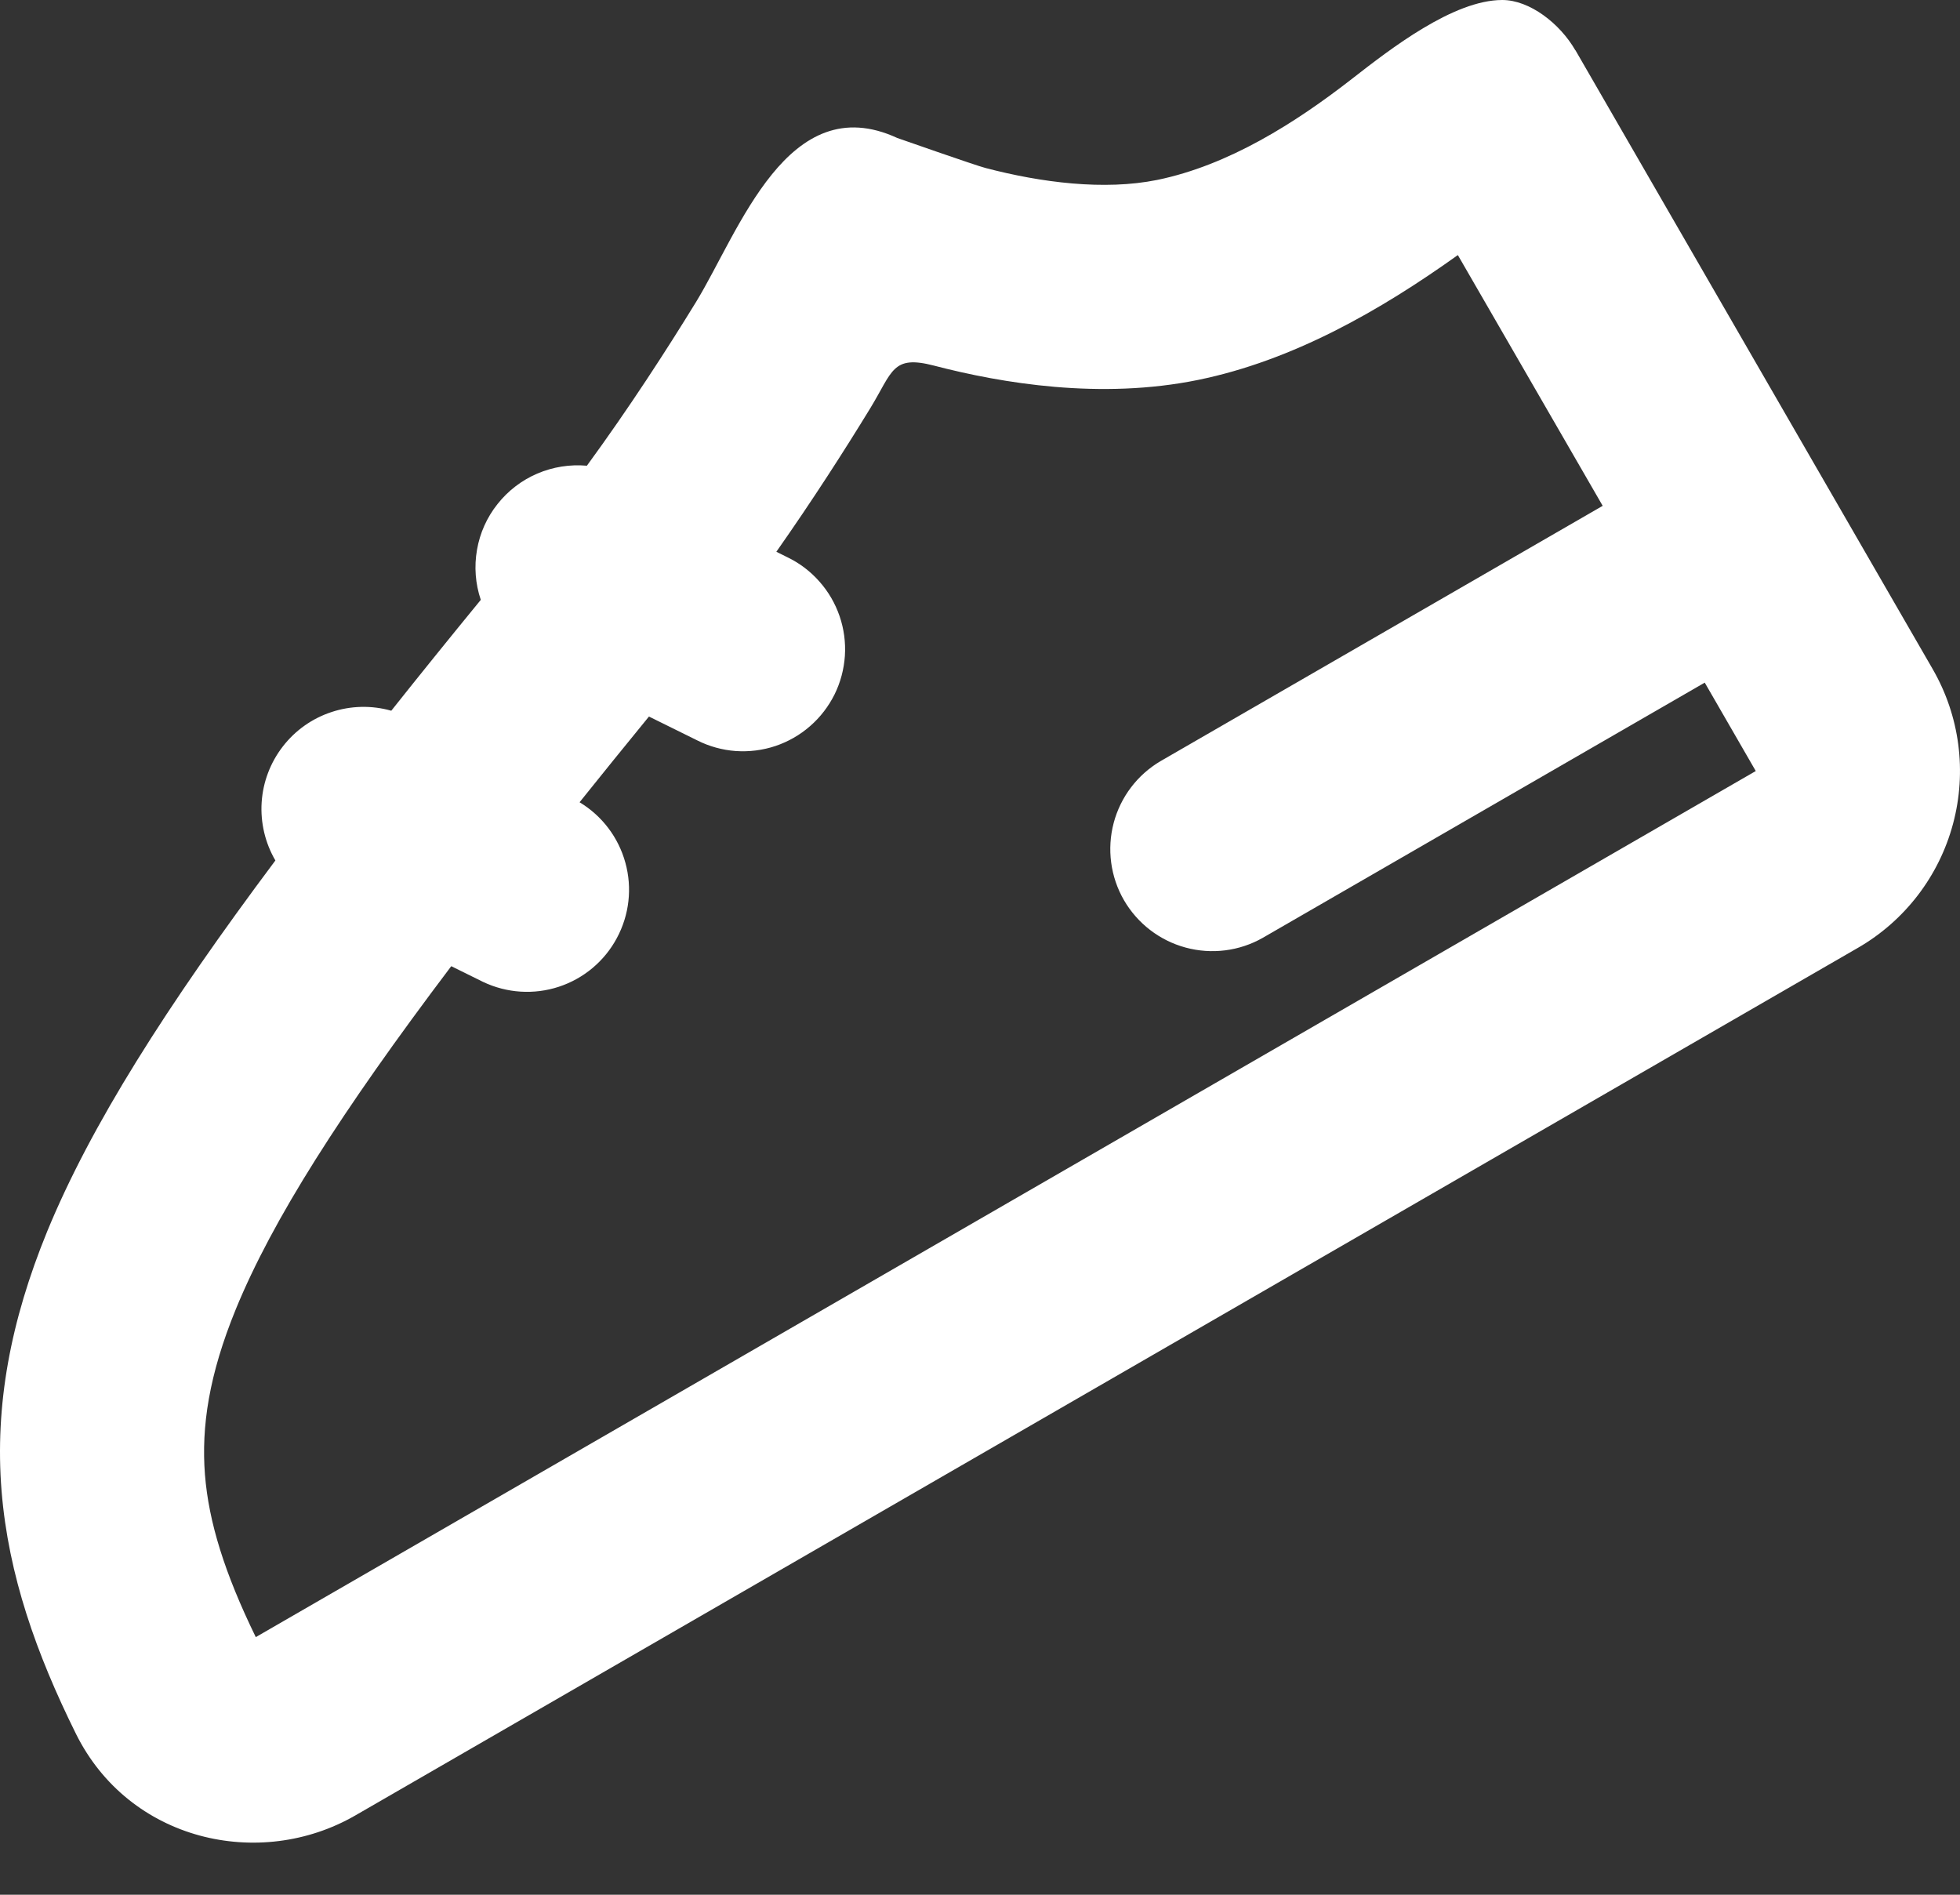<svg width="30" height="29" viewBox="0 0 30 29" fill="none" xmlns="http://www.w3.org/2000/svg">
<rect x="0" y="0" width="30" height="29" fill="#333333" stroke="none"/>
<path fill-rule="evenodd" clip-rule="evenodd" d="M24.112 0.769C23.875 0.358 23.412 0 22.994 0C22.244 0 21.28 0.75 20.697 1.204C19.824 1.884 18.805 2.529 17.712 2.754C16.902 2.918 15.937 2.795 15.084 2.571C14.943 2.536 13.734 2.112 13.734 2.112C12.059 1.339 11.316 3.537 10.655 4.62C10.202 5.358 9.632 6.24 8.983 7.128C8.724 7.105 8.464 7.146 8.225 7.248C7.986 7.35 7.776 7.511 7.615 7.715C7.453 7.918 7.345 8.159 7.301 8.415C7.256 8.672 7.276 8.935 7.359 9.181C6.877 9.77 6.421 10.334 5.989 10.878C5.689 10.793 5.371 10.8 5.075 10.898C4.779 10.995 4.519 11.179 4.329 11.425C4.138 11.672 4.025 11.969 4.005 12.28C3.985 12.591 4.058 12.901 4.215 13.17C2.541 15.408 1.388 17.228 0.722 18.848C0.16 20.223 -0.081 21.509 0.024 22.82C0.129 24.112 0.558 25.316 1.16 26.532C1.975 28.18 3.975 28.631 5.439 27.786L28.438 14.507C29.155 14.093 29.679 13.41 29.893 12.61C30.108 11.809 29.996 10.957 29.581 10.239L24.114 0.769H24.112ZM24.531 7.742L22.314 3.904C21.12 4.757 19.788 5.518 18.338 5.815C16.848 6.119 15.34 5.868 14.296 5.596C13.654 5.429 13.665 5.685 13.32 6.249C12.926 6.894 12.439 7.653 11.883 8.445L12.056 8.531C12.242 8.621 12.407 8.747 12.543 8.902C12.68 9.056 12.784 9.236 12.851 9.431C12.918 9.626 12.945 9.832 12.932 10.037C12.918 10.243 12.865 10.444 12.774 10.628C12.682 10.813 12.555 10.978 12.4 11.113C12.245 11.249 12.065 11.352 11.869 11.418C11.674 11.483 11.468 11.509 11.262 11.495C11.057 11.48 10.856 11.425 10.672 11.332L9.933 10.967C9.561 11.423 9.208 11.857 8.871 12.279C9.215 12.486 9.466 12.817 9.572 13.204C9.679 13.591 9.632 14.004 9.442 14.357C9.253 14.711 8.934 14.978 8.553 15.103C8.172 15.228 7.757 15.201 7.395 15.029L6.907 14.788C5.211 17.033 4.17 18.673 3.611 20.034C3.197 21.045 3.08 21.837 3.137 22.57C3.195 23.298 3.437 24.076 3.915 25.057L26.874 11.801L26.093 10.448L19.328 14.354C18.97 14.558 18.545 14.611 18.147 14.503C17.749 14.395 17.41 14.134 17.203 13.777C16.997 13.42 16.941 12.995 17.046 12.596C17.151 12.198 17.41 11.857 17.766 11.648L24.531 7.742Z" fill="white"/>
</svg>

